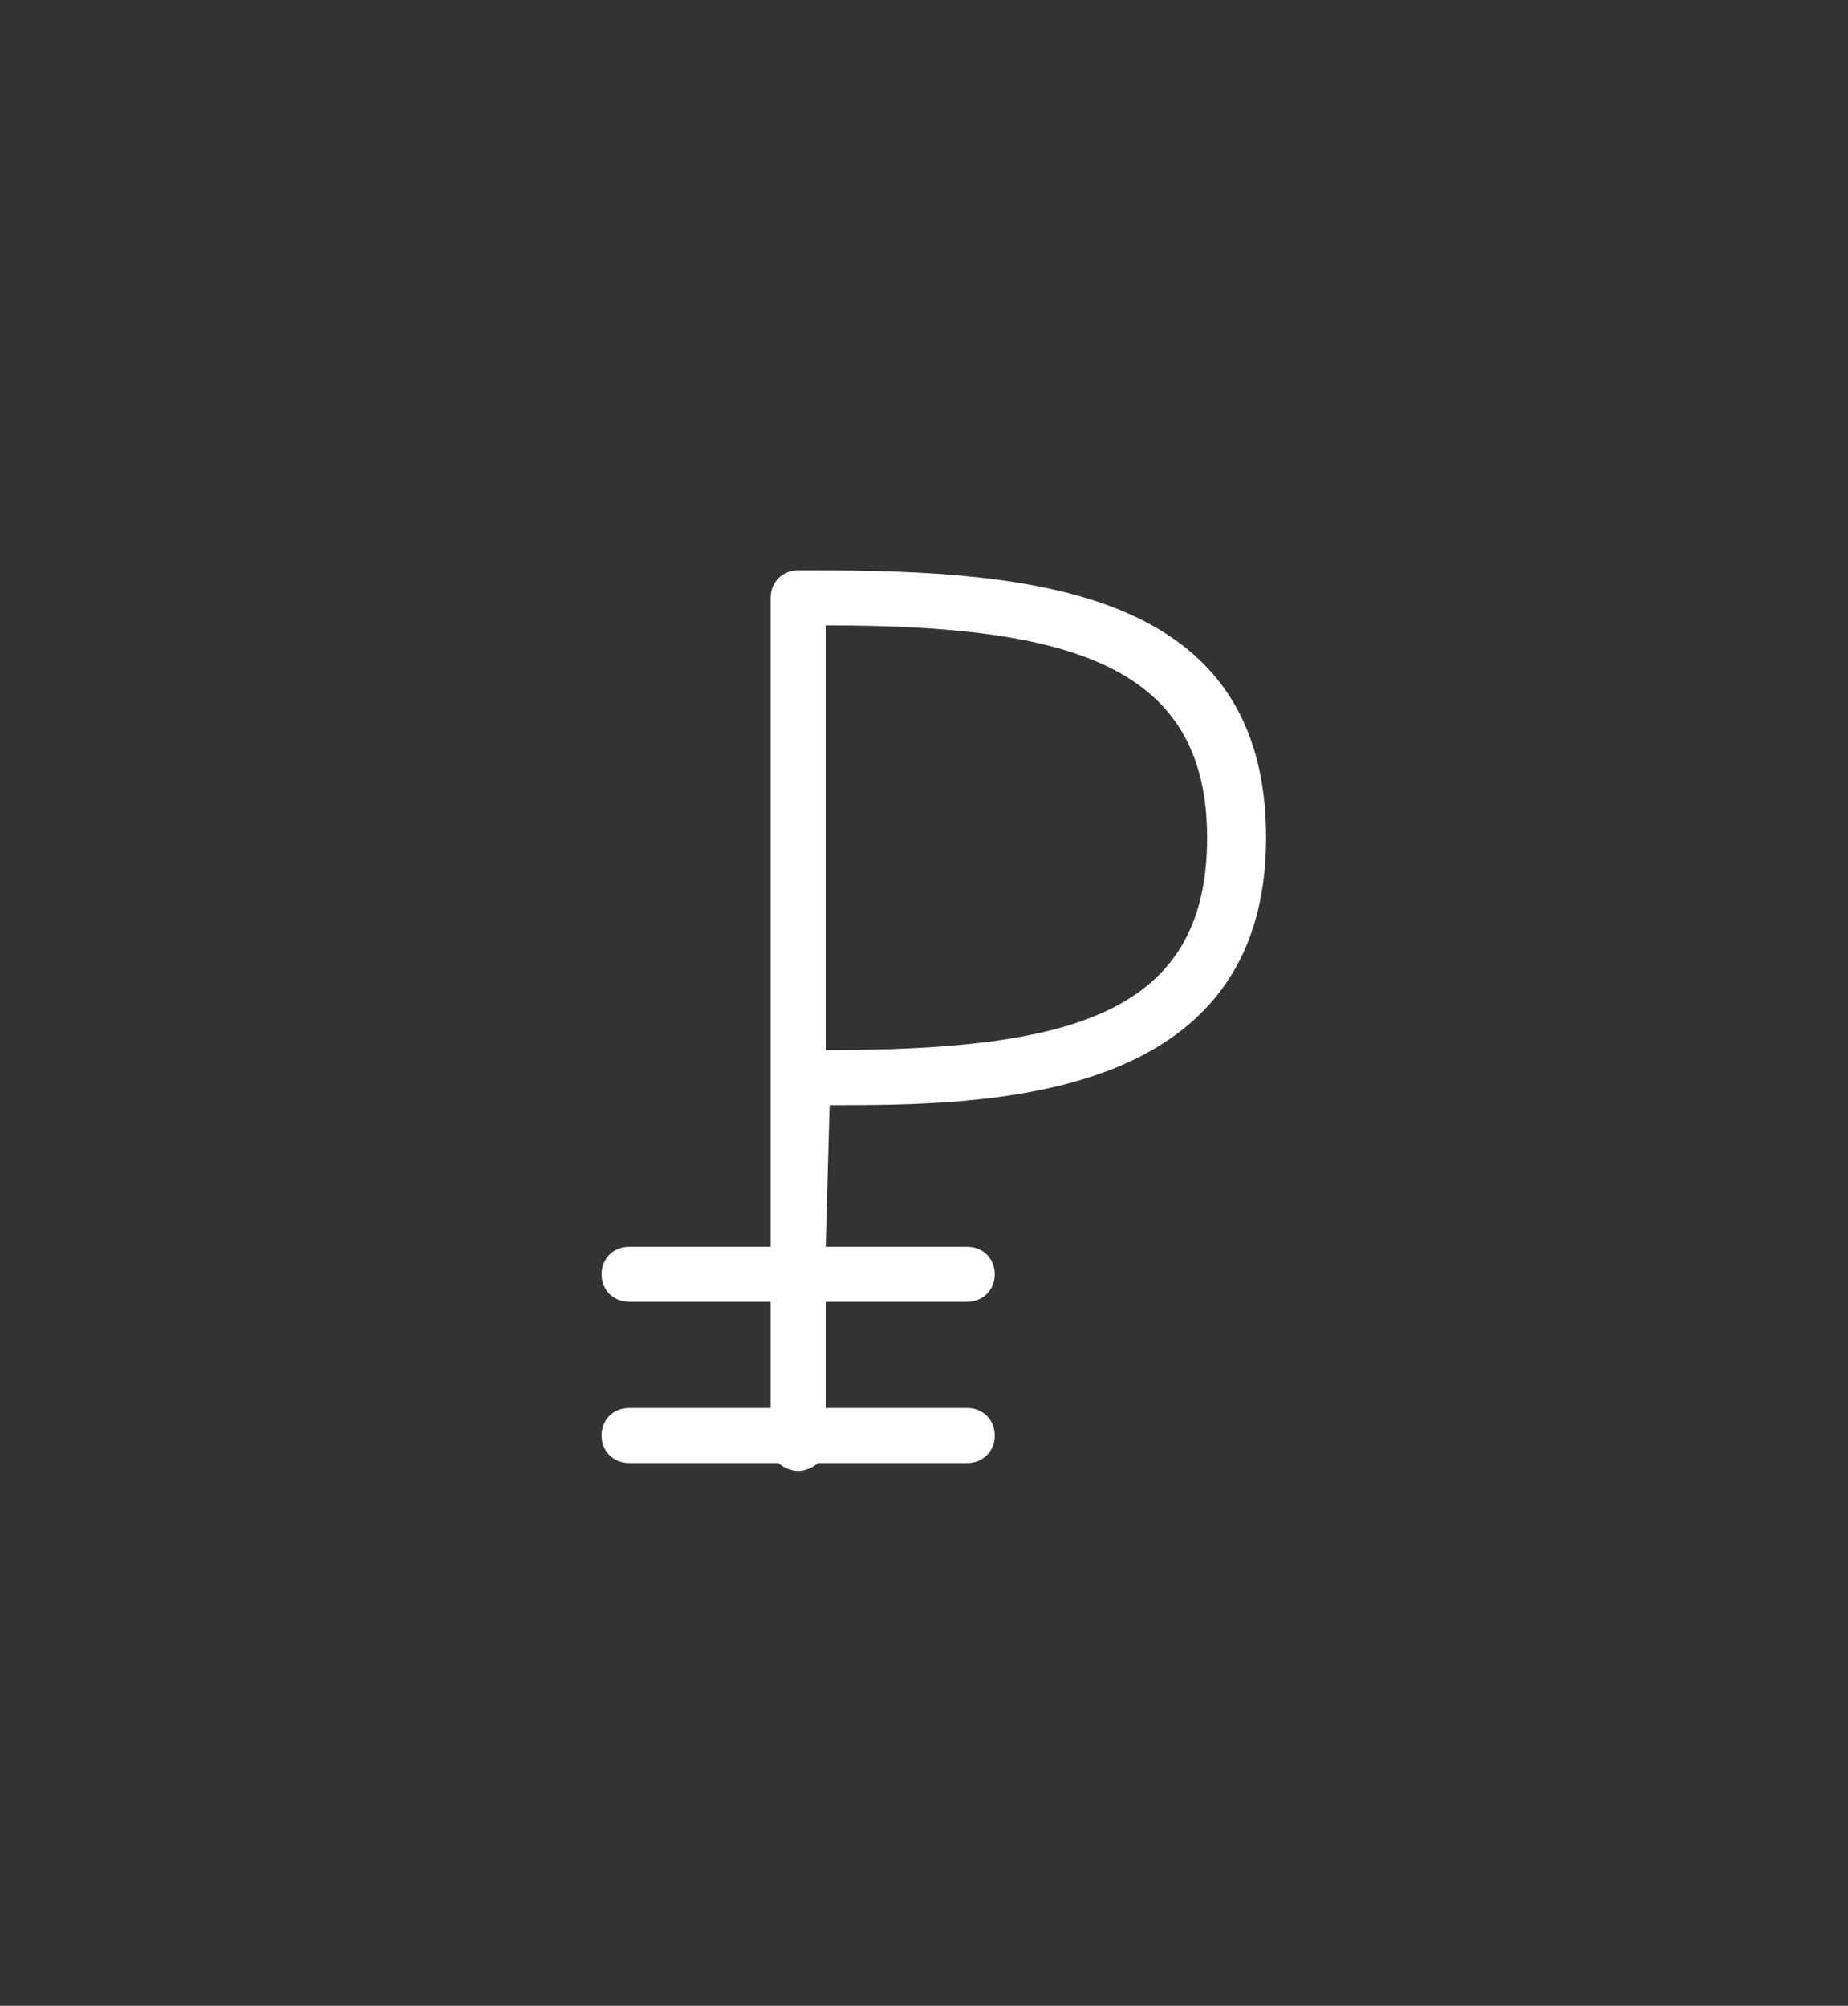 <?xml version="1.0" encoding="utf-8"?>
<!-- Generator: Adobe Illustrator 22.1.0, SVG Export Plug-In . SVG Version: 6.00 Build 0)  -->
<svg version="1.1" id="Слой_1" xmlns="http://www.w3.org/2000/svg" xmlns:xlink="http://www.w3.org/1999/xlink" x="0px" y="0px"
	 viewBox="0 0 47 51" style="enable-background:new 0 0 47 51;" xml:space="preserve">
<rect x="0" y="0" width="47" height="51" fill="#333333" stroke="none"/>
<style type="text/css">
	.st0{fill:#FFFFFF;}
</style>
<path class="st0" d="M21.1,28.1c3.9,0,11.1,0,11.1-6.8c0-6.3-5.9-6.8-11.5-6.8c-0.1,0-0.1,0-0.2,0c-0.1,0-0.1,0-0.2,0
	c-0.4,0-0.7,0.3-0.7,0.7v16.5H16c-0.4,0-0.7,0.3-0.7,0.7c0,0.4,0.3,0.7,0.7,0.7h3.6v2.7H16c-0.4,0-0.7,0.3-0.7,0.7s0.3,0.7,0.7,0.7
	h3.8c0.1,0.1,0.3,0.2,0.5,0.2s0.4-0.1,0.5-0.2h3.8c0.4,0,0.7-0.3,0.7-0.7s-0.3-0.7-0.7-0.7H21v-2.7h3.6c0.4,0,0.7-0.3,0.7-0.7
	c0-0.4-0.3-0.7-0.7-0.7H21L21.1,28.1C21.1,28.1,21.1,28.1,21.1,28.1z M30.7,21.3c0,4.5-3.5,5.4-9.7,5.4c0,0,0,0,0,0V15.9
	C27.2,15.9,30.7,16.9,30.7,21.3z"/>
</svg>

